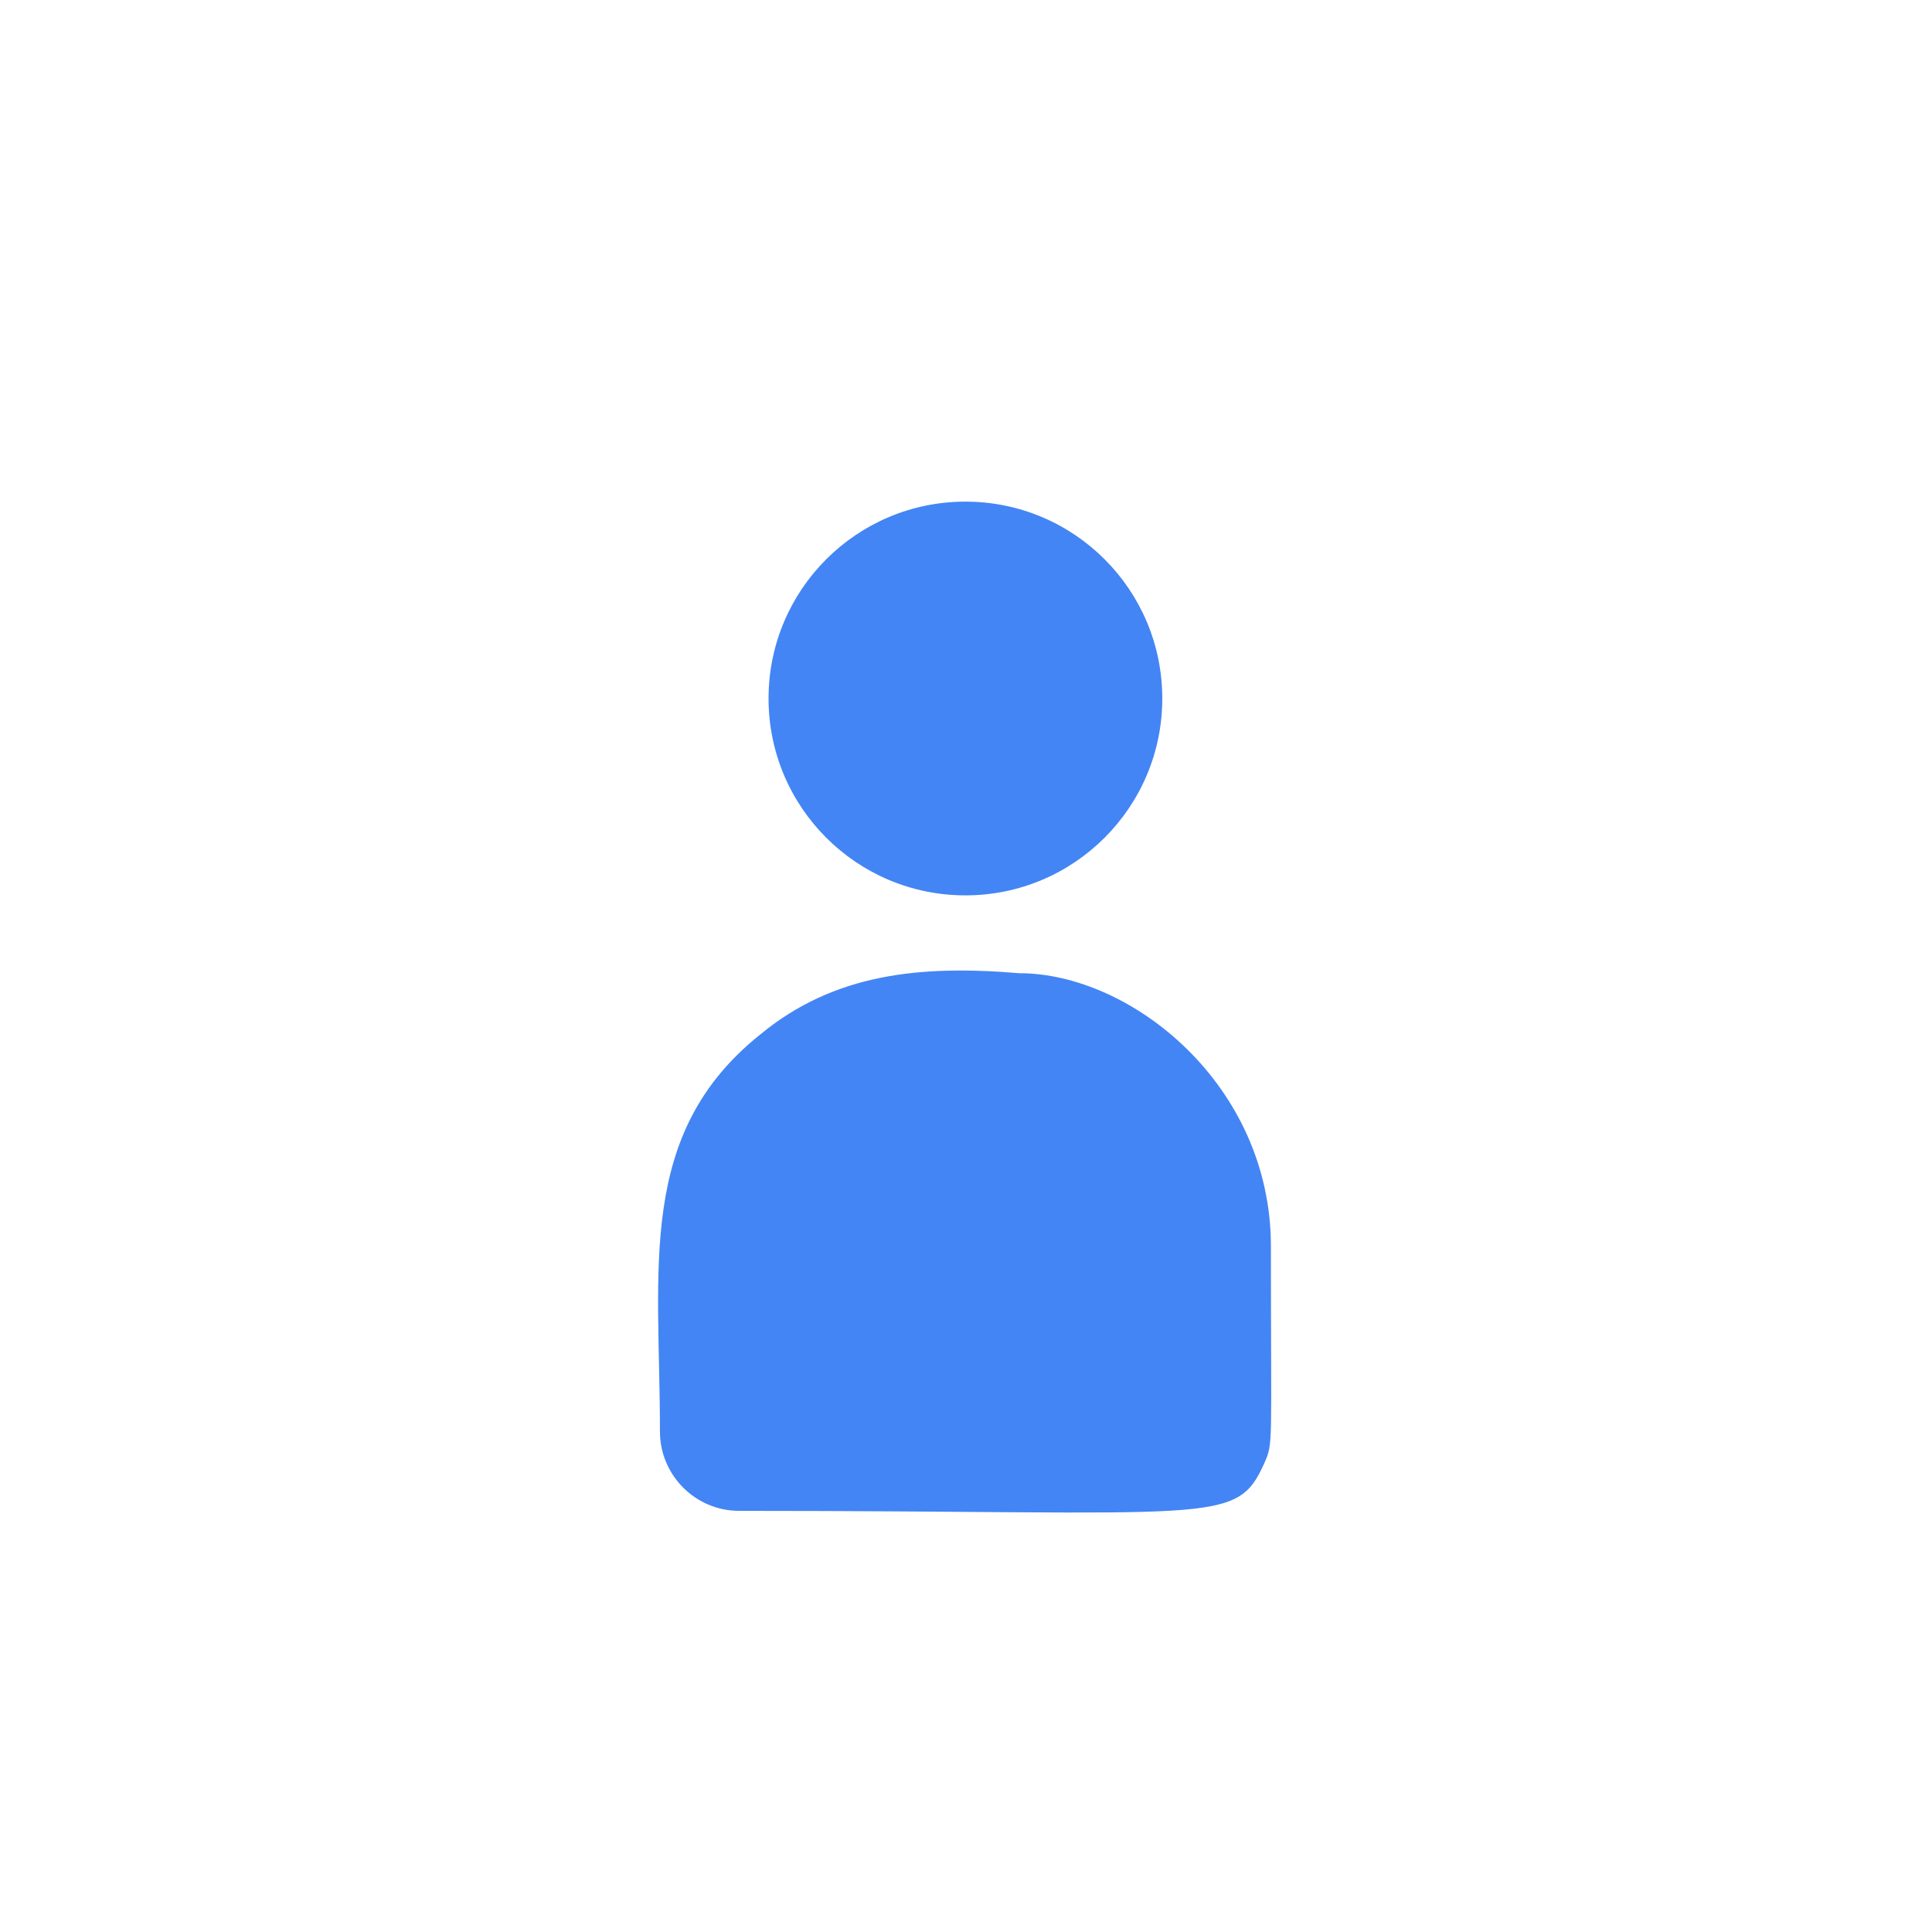 <?xml version="1.0" encoding="UTF-8" standalone="no"?>
<svg
   xmlns:dc="http://purl.org/dc/elements/1.1/"
   xmlns:cc="http://creativecommons.org/ns#"
   xmlns:rdf="http://www.w3.org/1999/02/22-rdf-syntax-ns#"
   xmlns:svg="http://www.w3.org/2000/svg"
   xmlns="http://www.w3.org/2000/svg"
   xmlns:sodipodi="http://sodipodi.sourceforge.net/DTD/sodipodi-0.dtd"
   xmlns:inkscape="http://www.inkscape.org/namespaces/inkscape"
   version="1.1"
   width="90"
   height="90"
   x="0"
   y="0"
   viewBox="-175 -150 149.414 149.414"
   xml:space="preserve"
   class=""
   id="svg60"
   sodipodi:docname="teamsIcon.svg"
   inkscape:version="1.0.1 (3bc2e813f5, 2020-09-07)"><defs
     id="defs64" /><sodipodi:namedview
     pagecolor="#ffffff"
     bordercolor="#666666"
     borderopacity="1"
     objecttolerance="10"
     gridtolerance="10"
     guidetolerance="10"
     inkscape:pageopacity="0"
     inkscape:pageshadow="2"
     inkscape:window-width="2880"
     inkscape:window-height="1526"
     id="namedview62"
     showgrid="false"
     inkscape:zoom="2.5507812"
     inkscape:cx="256"
     inkscape:cy="224.63706"
     inkscape:window-x="-11"
     inkscape:window-y="-11"
     inkscape:window-maximized="1"
     inkscape:current-layer="svg60" /><g
     id="g58"
     transform="matrix(0.175,0,0,0.175,-145.138,-116.916)"><g
       id="g56">
<circle
   cx="256"
   cy="119.631"
   r="87"
   fill="#4385f4"
   data-original="#000000"
   id="circle44" />

   <path
   d="m 279.81,241.03 c -43.724,-3.647 -81.729,0.042 -114.51,27.1 -54.857,43.94 -44.3,103.103 -44.3,175.48 0,19.149 15.58,35.02 35.02,35.02 211.082,0 219.483,6.809 232,-20.91 4.105,-9.374 2.98,-6.395 2.98,-96.07 0,-71.226 -61.673,-120.62 -111.19,-120.62 z"
   fill="#4385f4"
   data-original="#000000"
   class=""
   id="path52" /></g></g></svg>
